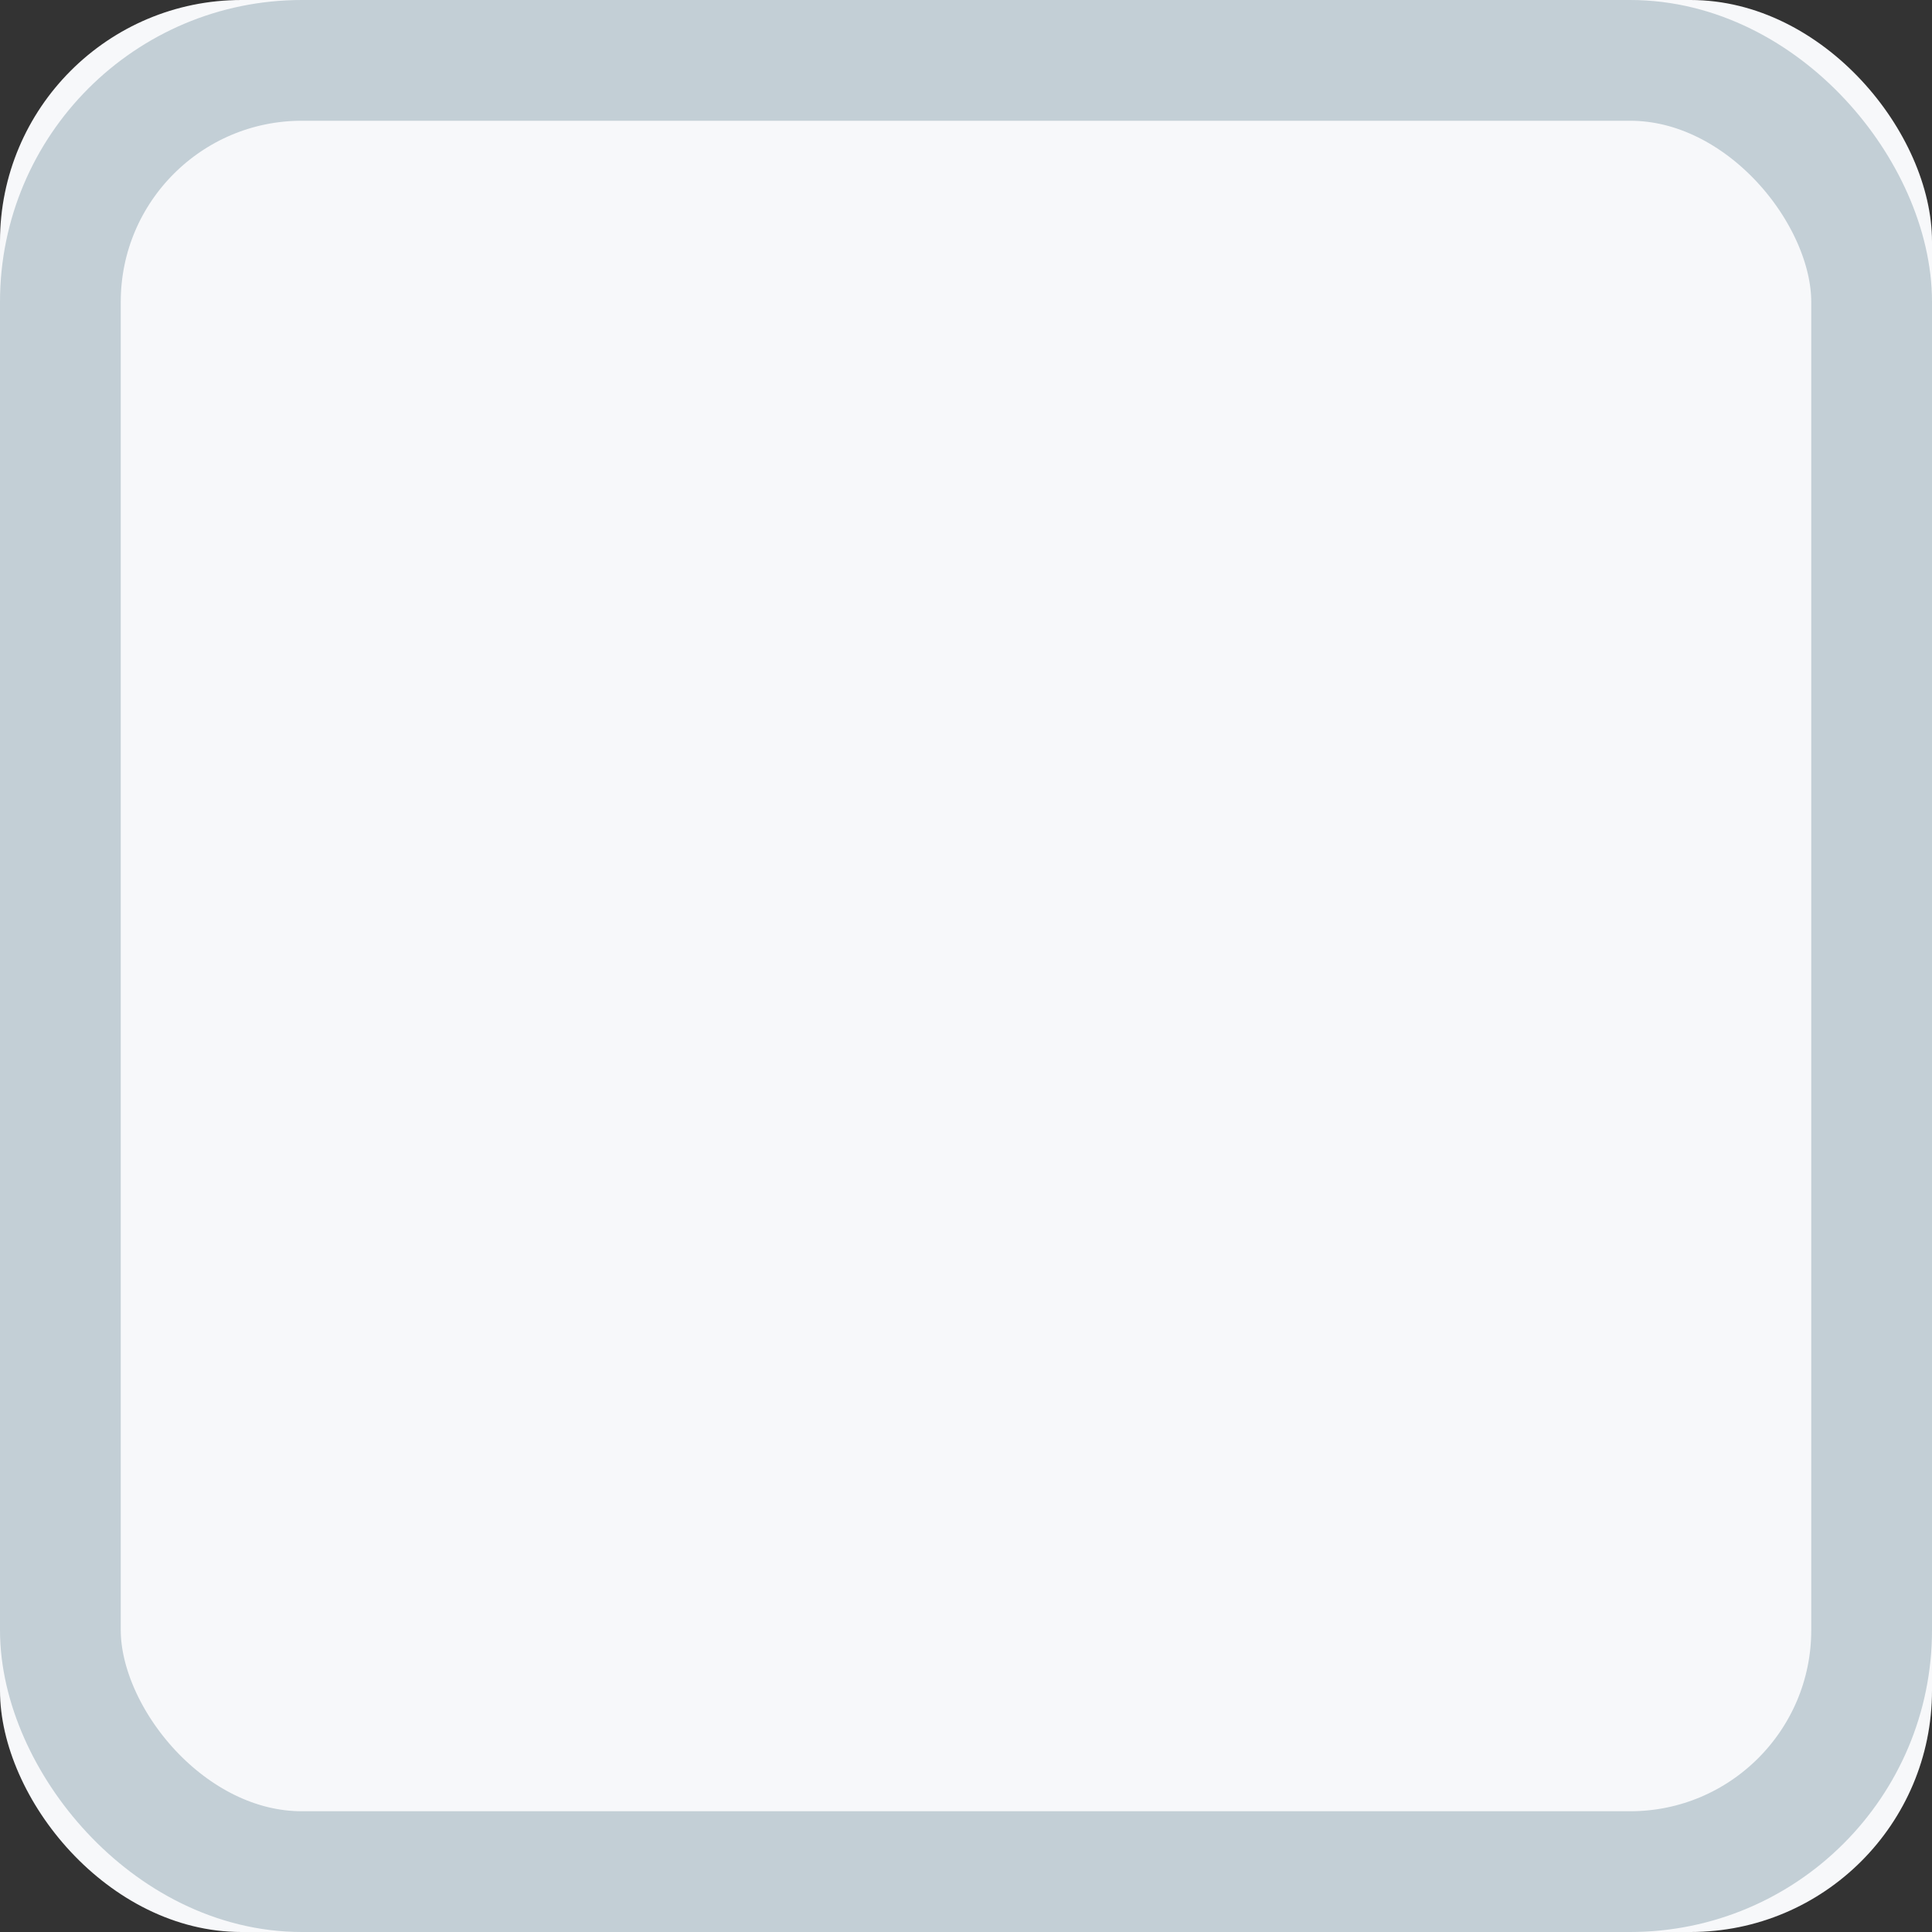 <svg width="16px" height="16px" viewBox="0 0 16 16" version="1.1" xmlns="http://www.w3.org/2000/svg" xmlns:xlink="http://www.w3.org/1999/xlink">
    <rect x="0" y="0" width="16" height="16" fill="#333333" stroke="none"/>
    <defs>
        <rect id="path-1" x="0" y="0" width="16" height="16" rx="2"></rect>
    </defs>
    <g id="Page-1" stroke="none" stroke-width="1" fill="none" fill-rule="evenodd">
        <g id="1.-Step-1---Provide-Basic-Information" transform="translate(-392, -1334)">
            <g id="Box_forms" transform="translate(370, 879)">
                <g id="UMOJA" transform="translate(20, 376)">
                    <g id="Calendar">
                        <g id="multiple_selector_unchecked" transform="translate(2, 79)">
                            <g id="Rectangle-3">
                                <use fill="#F7F8FA" fill-rule="evenodd" xlink:href="#path-1"></use>
                                <rect stroke="#C3CFD6" stroke-width="1" x="0.5" y="0.5" width="15" height="15" rx="2"></rect>
                            </g>
                        </g>
                    </g>
                </g>
            </g>
        </g>
    </g>
</svg>